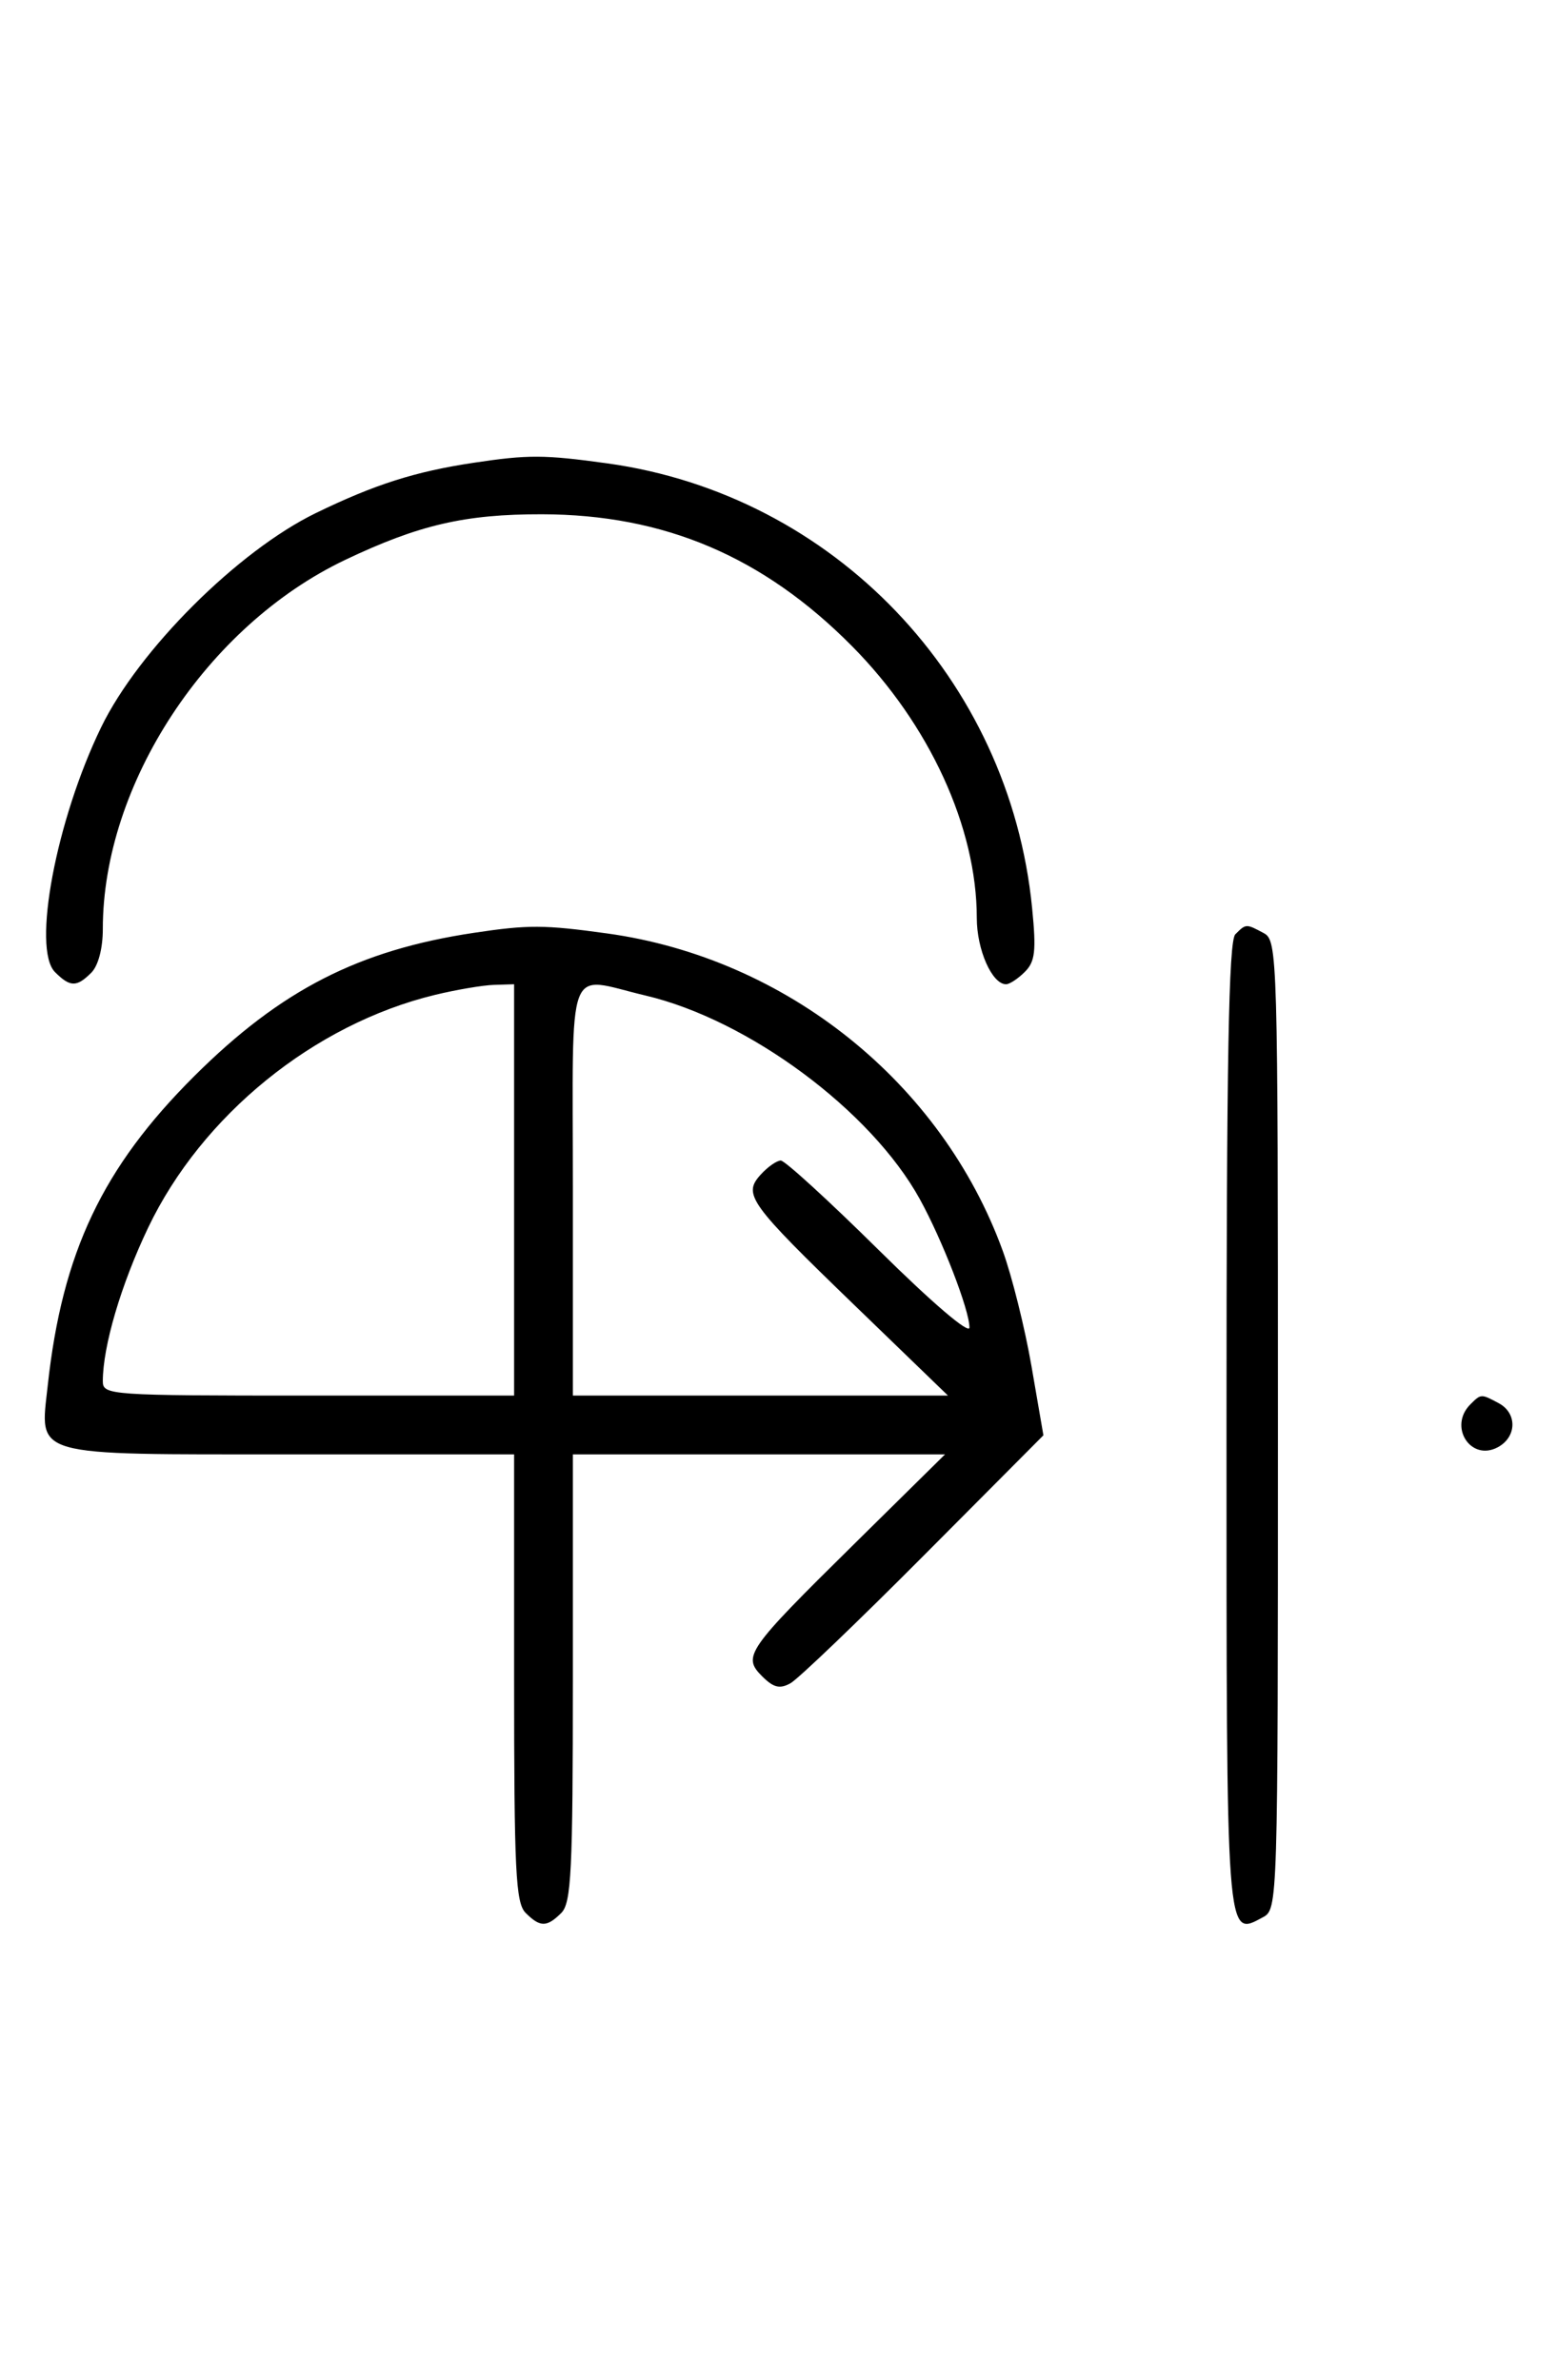 <svg xmlns="http://www.w3.org/2000/svg" width="212" height="324" viewBox="0 0 212 324" version="1.1">
	<path d="M 64.500 63.002 C 56.514 64.203, 51.023 65.952, 43 69.853 C 32.394 75.010, 18.890 88.479, 13.778 99 C 7.648 111.615, 4.334 129.191, 7.491 132.348 C 9.547 134.404, 10.439 134.418, 12.429 132.429 C 13.379 131.478, 14 129.126, 14 126.478 C 14 106.749, 28.156 85.193, 47 76.225 C 57.027 71.453, 63.322 69.995, 73.799 70.015 C 90.457 70.047, 103.920 75.771, 116 87.959 C 126.552 98.605, 133 112.650, 133 124.988 C 133 129.308, 135.075 134, 136.985 134 C 137.465 134, 138.614 133.243, 139.540 132.317 C 140.945 130.912, 141.109 129.479, 140.531 123.614 C 137.455 92.402, 113.515 67.353, 82.678 63.083 C 74.094 61.895, 71.924 61.885, 64.500 63.002 M 64.500 127.002 C 48.813 129.361, 38.222 134.789, 26.461 146.500 C 13.961 158.947, 8.471 170.527, 6.503 188.598 C 5.431 198.440, 3.884 198, 39.571 198 L 70 198 70 228.429 C 70 254.758, 70.212 259.069, 71.571 260.429 C 73.545 262.402, 74.455 262.402, 76.429 260.429 C 77.788 259.069, 78 254.758, 78 228.429 L 78 198 103.339 198 L 128.678 198 116.259 210.250 C 101.628 224.681, 101.058 225.502, 103.778 228.222 C 105.317 229.761, 106.172 229.971, 107.628 229.165 C 108.658 228.595, 116.828 220.767, 125.785 211.768 L 142.070 195.408 140.449 186.011 C 139.557 180.843, 137.798 173.780, 136.541 170.316 C 128.229 147.417, 107.111 130.467, 82.678 127.083 C 74.094 125.895, 71.924 125.885, 64.500 127.002 M 168.200 127.200 C 167.291 128.109, 167 144.328, 167 194.078 C 167 264.854, 166.916 263.721, 171.936 261.034 C 173.989 259.935, 174 259.587, 174 194 C 174 129.841, 173.948 128.043, 172.066 127.035 C 169.655 125.745, 169.655 125.745, 168.200 127.200 M 59.217 135.449 C 42.756 139.435, 27.478 151.839, 20.165 167.154 C 16.488 174.855, 14 183.288, 14 188.049 C 14 189.937, 14.902 190, 42 190 L 70 190 70 162 L 70 134 67.250 134.085 C 65.737 134.132, 62.123 134.746, 59.217 135.449 M 78 162 L 78 190 103.539 190 L 129.077 190 116.478 177.822 C 101.940 163.769, 101.120 162.630, 103.575 159.917 C 104.529 158.863, 105.763 158, 106.316 158 C 106.869 158, 112.874 163.489, 119.661 170.199 C 126.933 177.388, 132 181.715, 132 180.736 C 132 178.364, 128.304 168.808, 125.235 163.242 C 118.594 151.201, 101.947 138.849, 87.897 135.537 C 76.926 132.951, 78 130.080, 78 162 M 200.200 191.200 C 197.181 194.219, 200.247 199.008, 203.936 197.034 C 206.536 195.643, 206.606 192.395, 204.066 191.035 C 201.655 189.745, 201.655 189.745, 200.200 191.200 " stroke="none" fill="black" fill-rule="evenodd"/>
</svg>